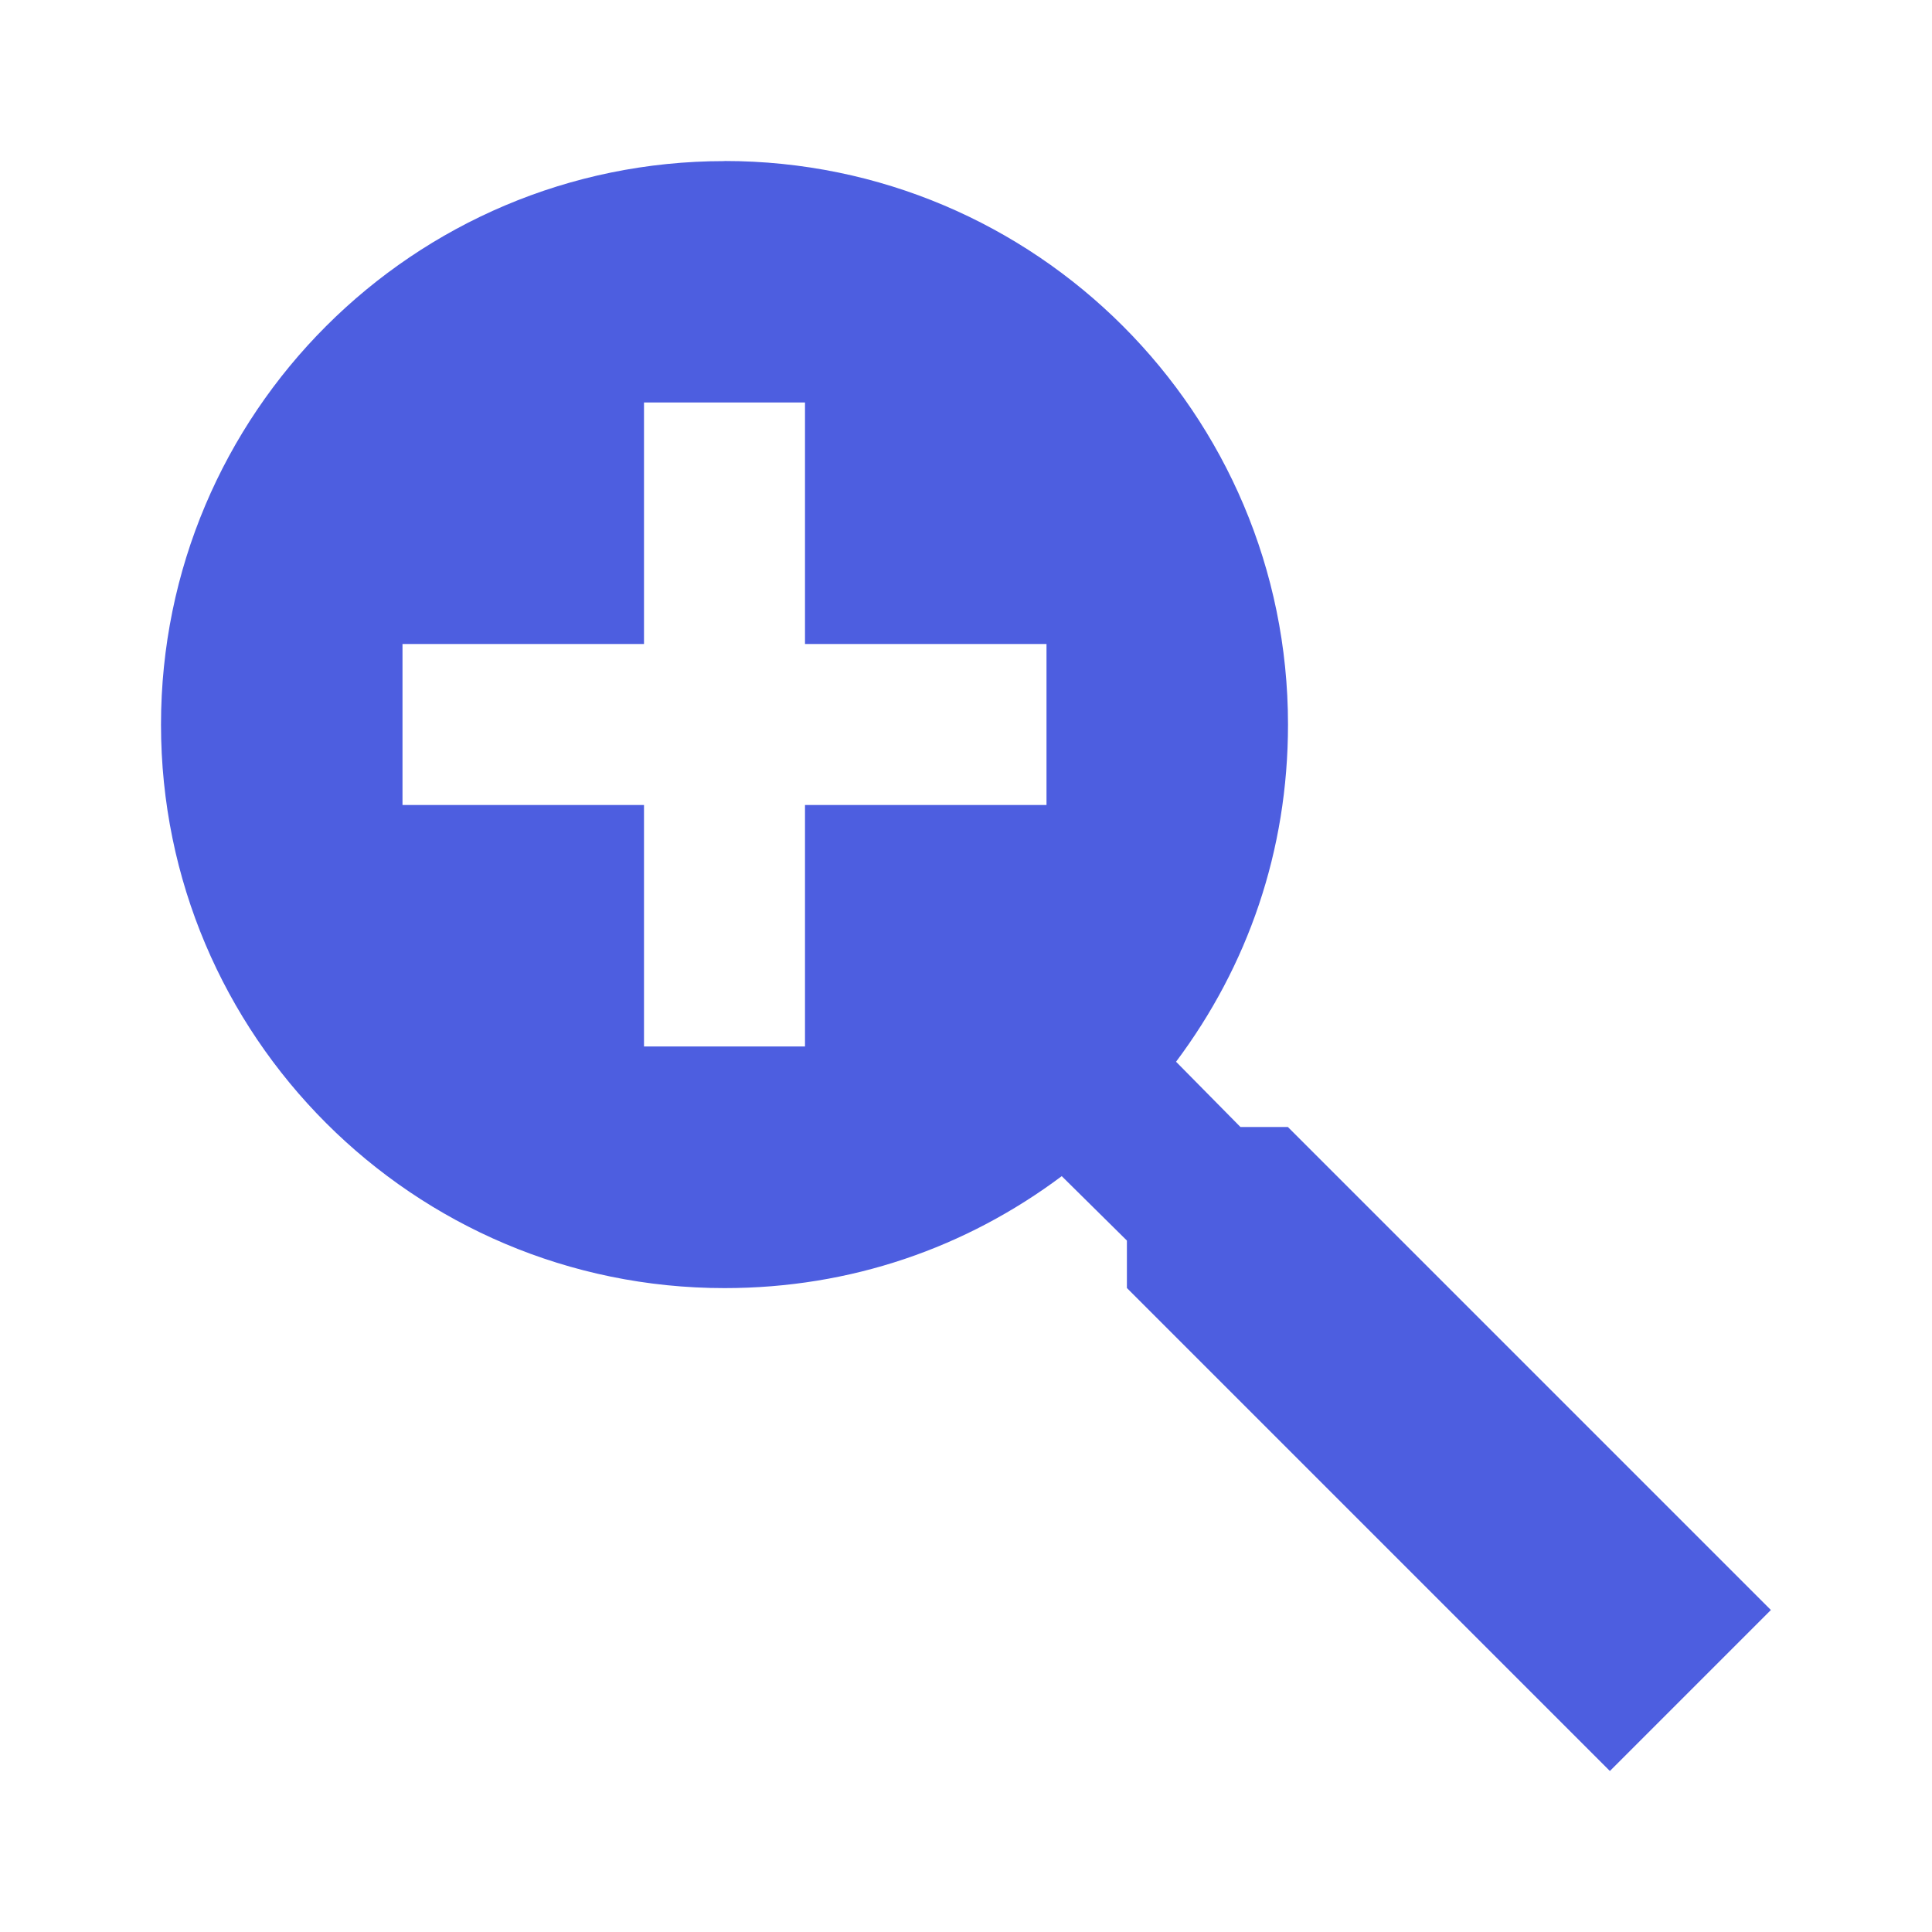 <!-- Generated by IcoMoon.io -->
<svg version="1.1" xmlns="http://www.w3.org/2000/svg" width="18" height="18" viewBox="0 0 18 18">
<title>magnify-plus</title>
<path fill="#4d5ee0" d="M6.75 1.5c2.899 0 5.25 2.351 5.25 5.25v0c0 1.178-0.375 2.25-1.043 3.142l0.6 0.608h0.442l4.5 4.5-1.5 1.5-4.5-4.5v-0.442l-0.607-0.6c-0.892 0.667-1.965 1.043-3.142 1.043-2.899 0-5.25-2.351-5.25-5.25v0c0-2.899 2.351-5.25 5.25-5.25v0zM6 3.75v2.25h-2.25v1.5h2.25v2.25h1.5v-2.25h2.25v-1.5h-2.25v-2.25h-1.5z"></path>
</svg>
